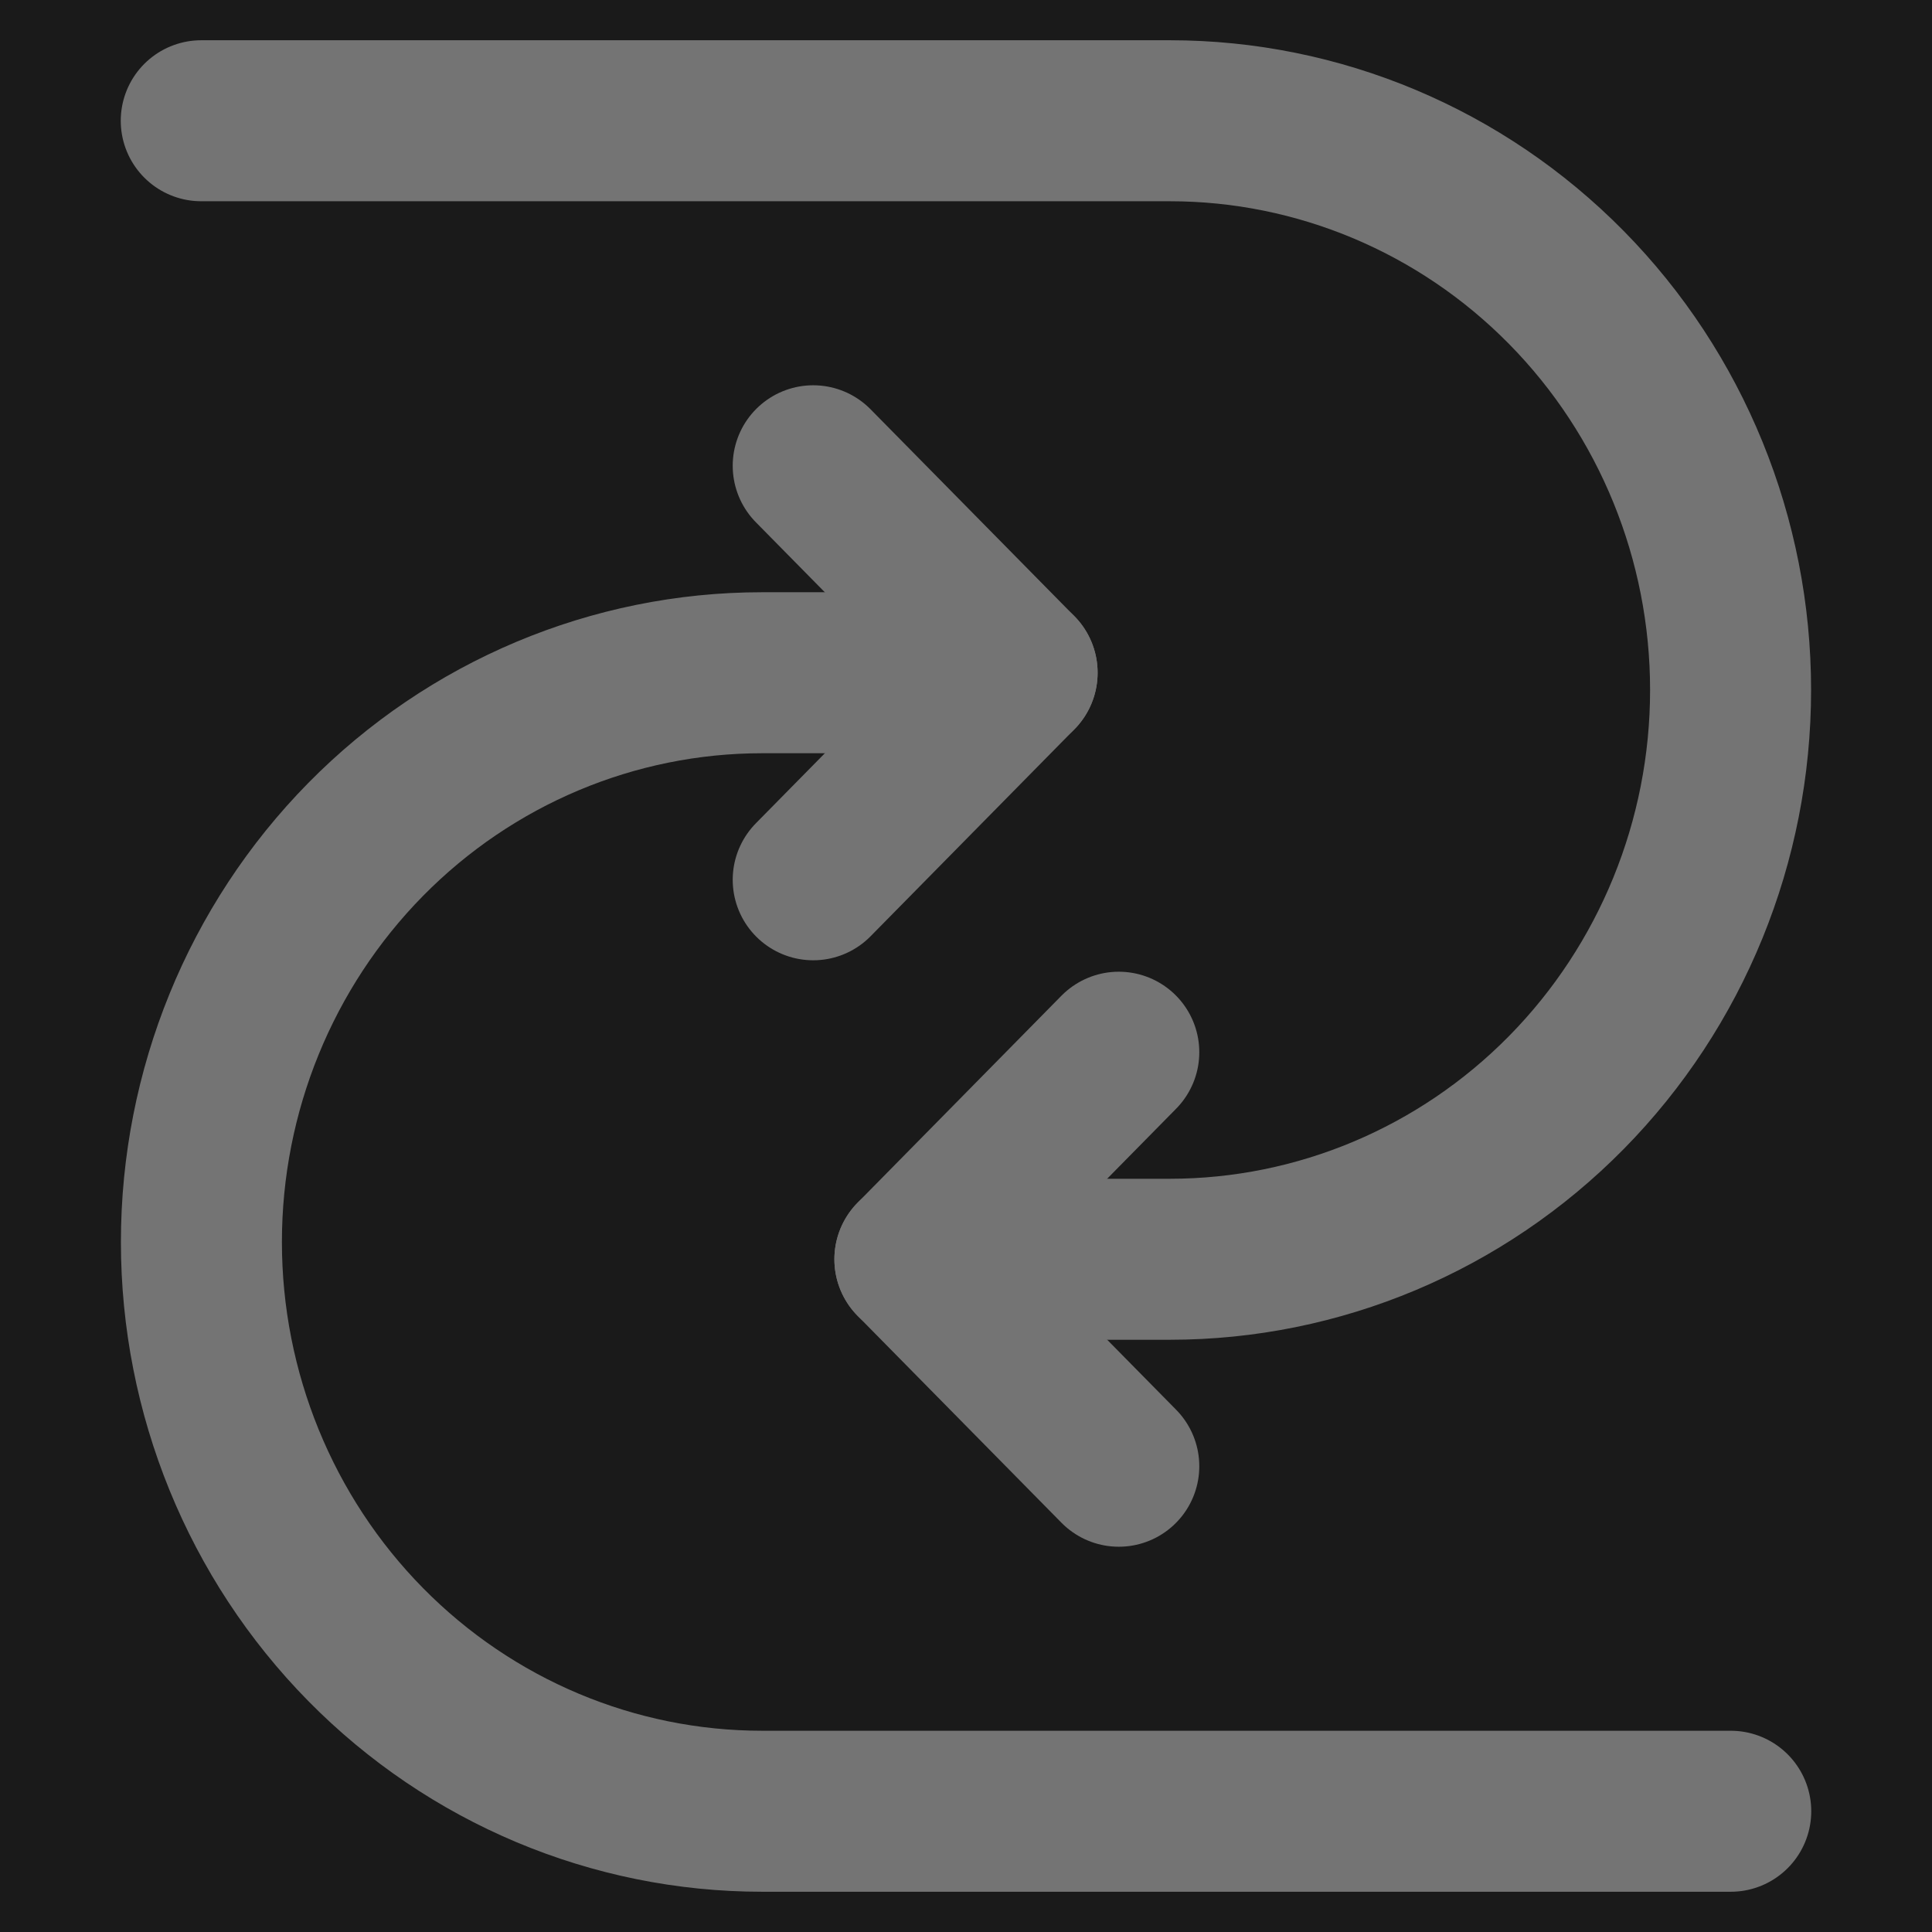<svg width="24" height="24" viewBox="0 0 24 24" fill="none" xmlns="http://www.w3.org/2000/svg">
<rect width="24" height="24" fill="#1A1A1A"/>
<path d="M12.635 8.357L9.467 8.357C7.62 8.357 5.848 9.102 4.542 10.428C3.236 11.755 2.502 13.553 2.502 15.429C2.502 17.304 3.236 19.103 4.542 20.429C5.848 21.755 7.62 22.5 9.467 22.5L21.5 22.5" stroke="#747474" stroke-width="2" stroke-linecap="round" stroke-linejoin="round"/>
<path d="M10.102 10.929L12.635 8.357L10.102 5.786" stroke="#747474" stroke-width="2" stroke-linecap="round" stroke-linejoin="round"/>
<path d="M11.365 15.643L14.533 15.643C16.38 15.643 18.152 14.898 19.458 13.572C20.765 12.245 21.498 10.447 21.498 8.571C21.498 6.696 20.765 4.897 19.458 3.571C18.152 2.245 16.38 1.5 14.533 1.5L2.5 1.5" stroke="#747474" stroke-width="2" stroke-linecap="round" stroke-linejoin="round"/>
<path d="M13.898 13.071L11.365 15.643L13.898 18.214" stroke="#747474" stroke-width="2" stroke-linecap="round" stroke-linejoin="round"/>
</svg>
